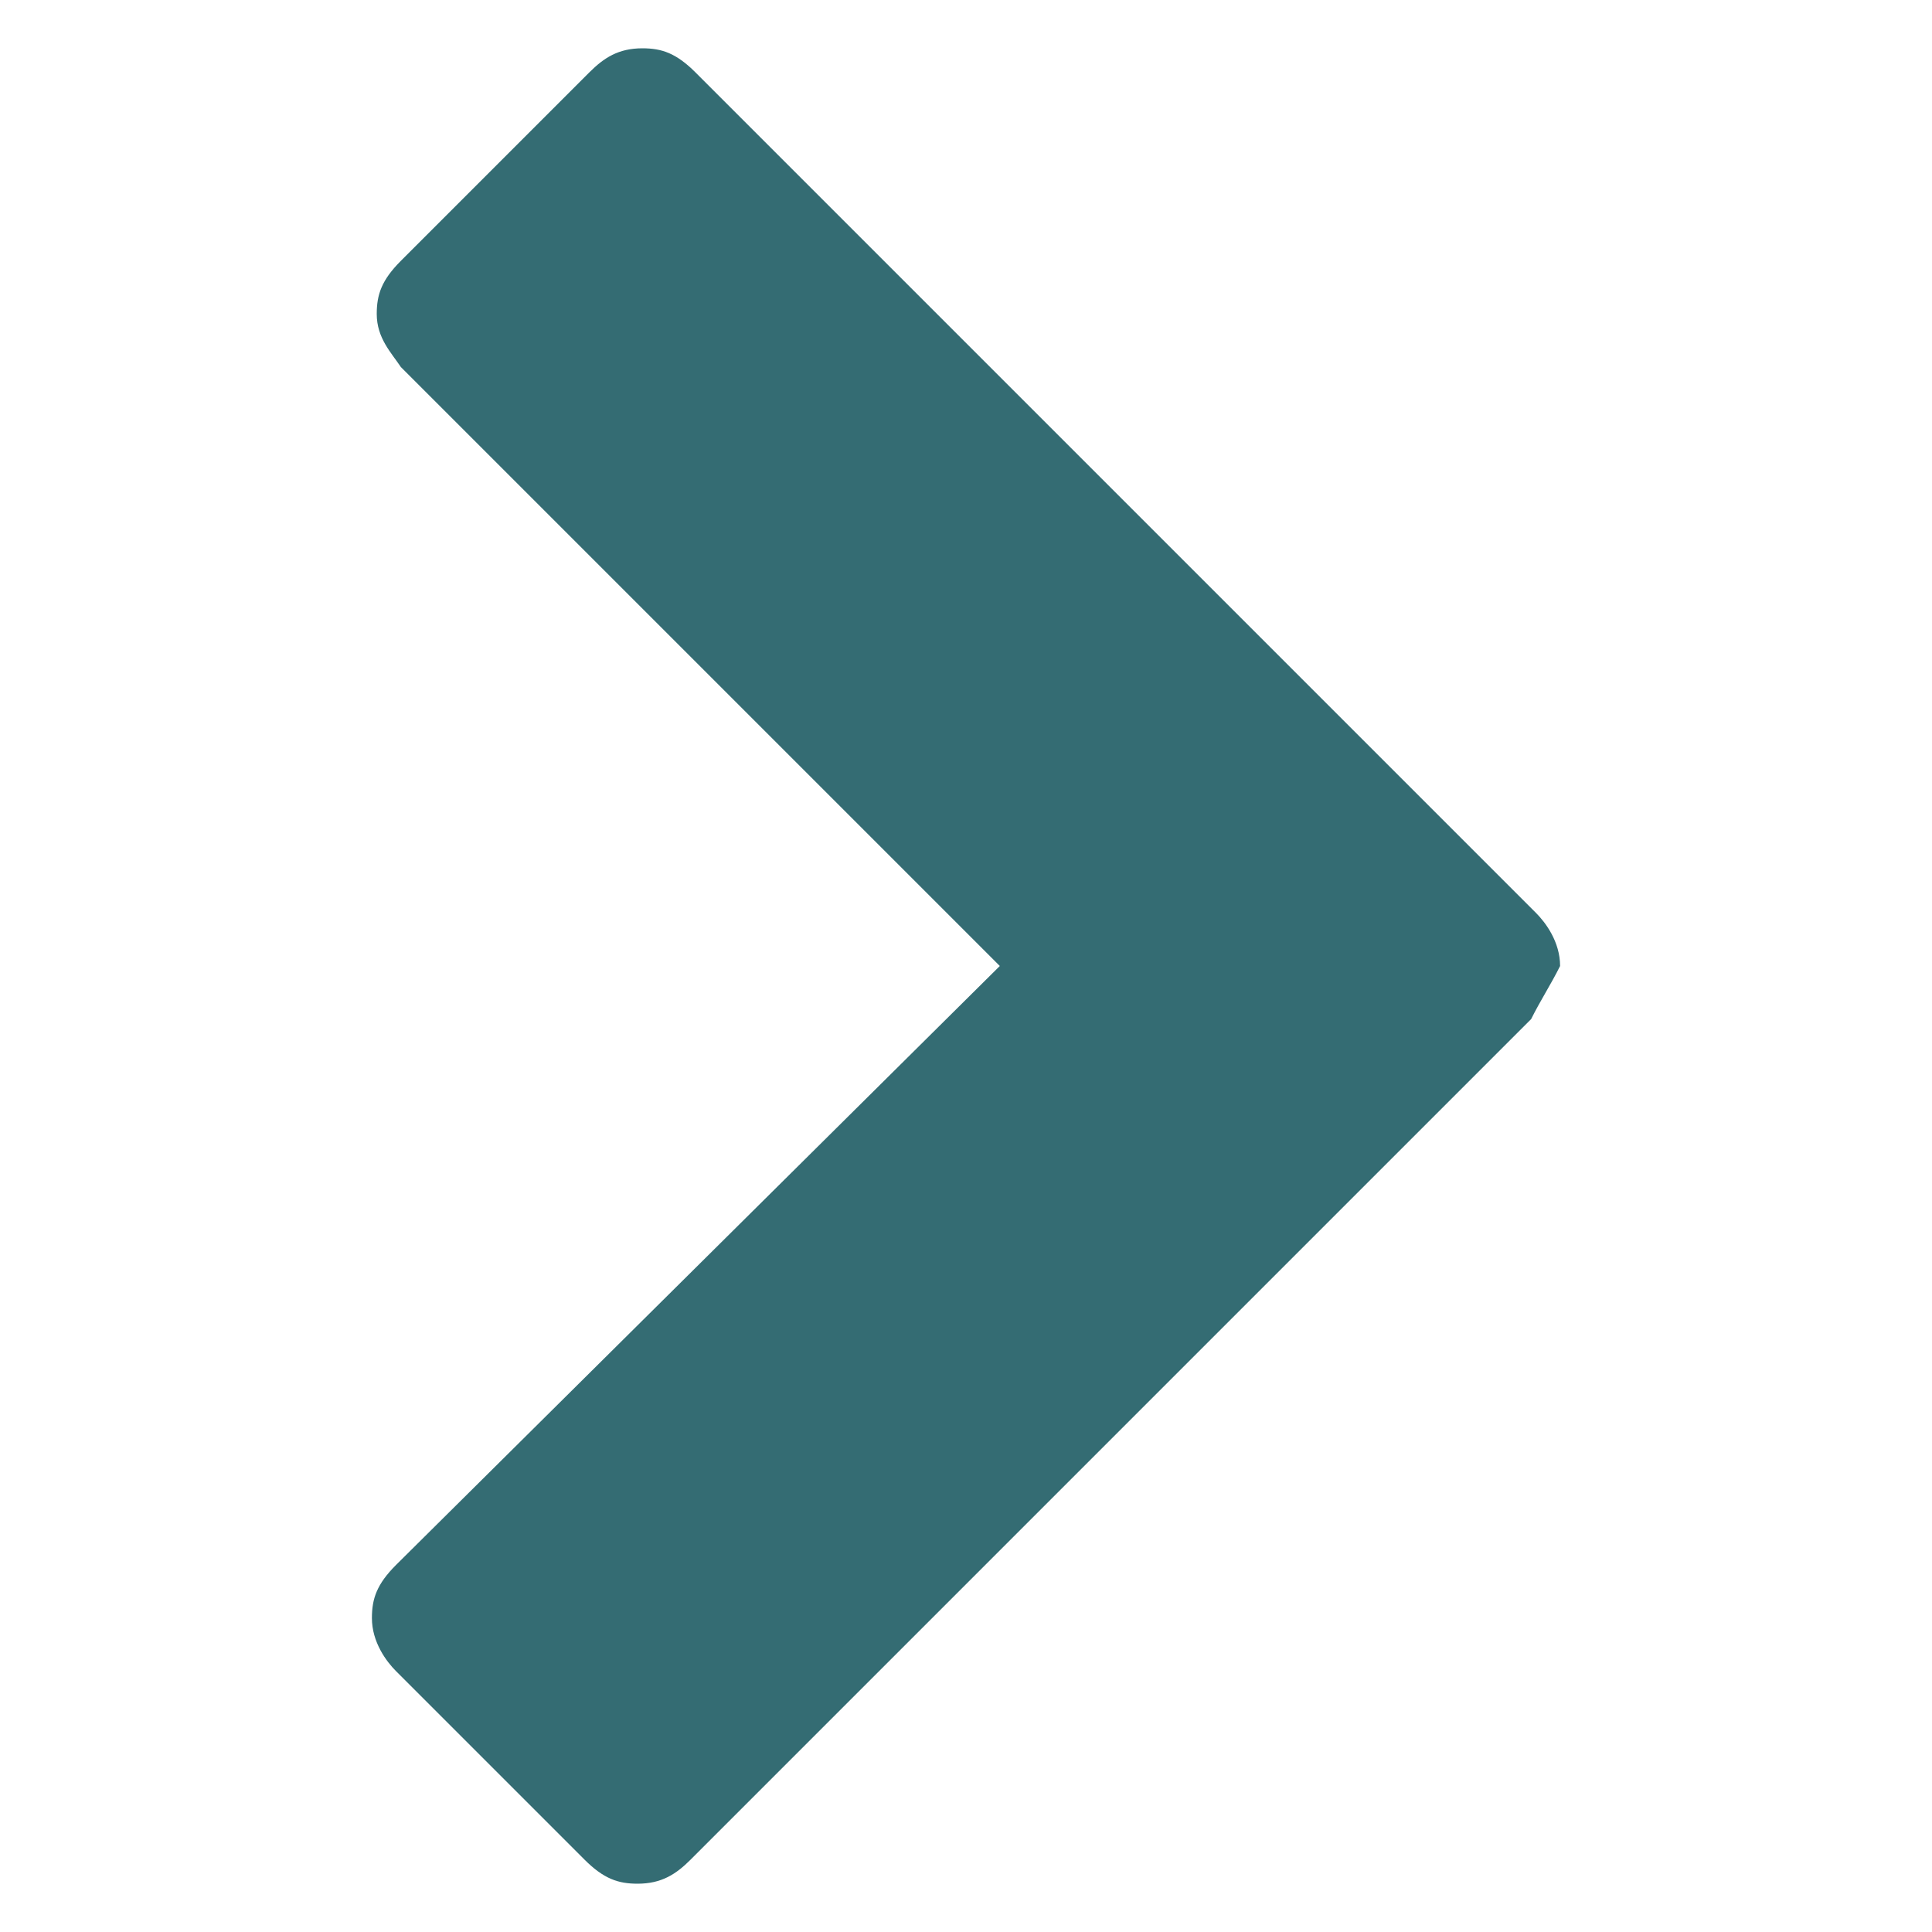 <svg xmlns="http://www.w3.org/2000/svg" x="0px" y="0px" viewBox="0 0 40 40"><path d="M31.7,21.1L14.3,38.5C14,38.8,13.7,39,13.2,39c-0.4,0-0.7-0.1-1.1-0.5l-3.9-3.9c-0.2-0.2-0.5-0.6-0.5-1.1 c0-0.4,0.1-0.7,0.5-1.1L20.7,20L8.3,7.6C8.1,7.3,7.8,7,7.8,6.5c0-0.4,0.1-0.7,0.5-1.1l3.9-3.9C12.5,1.2,12.8,1,13.3,1 c0.4,0,0.7,0.1,1.1,0.5l17.4,17.4c0.2,0.2,0.5,0.6,0.5,1.1C32.1,20.4,31.9,20.7,31.7,21.1z" fill="#346C73" /></svg>
